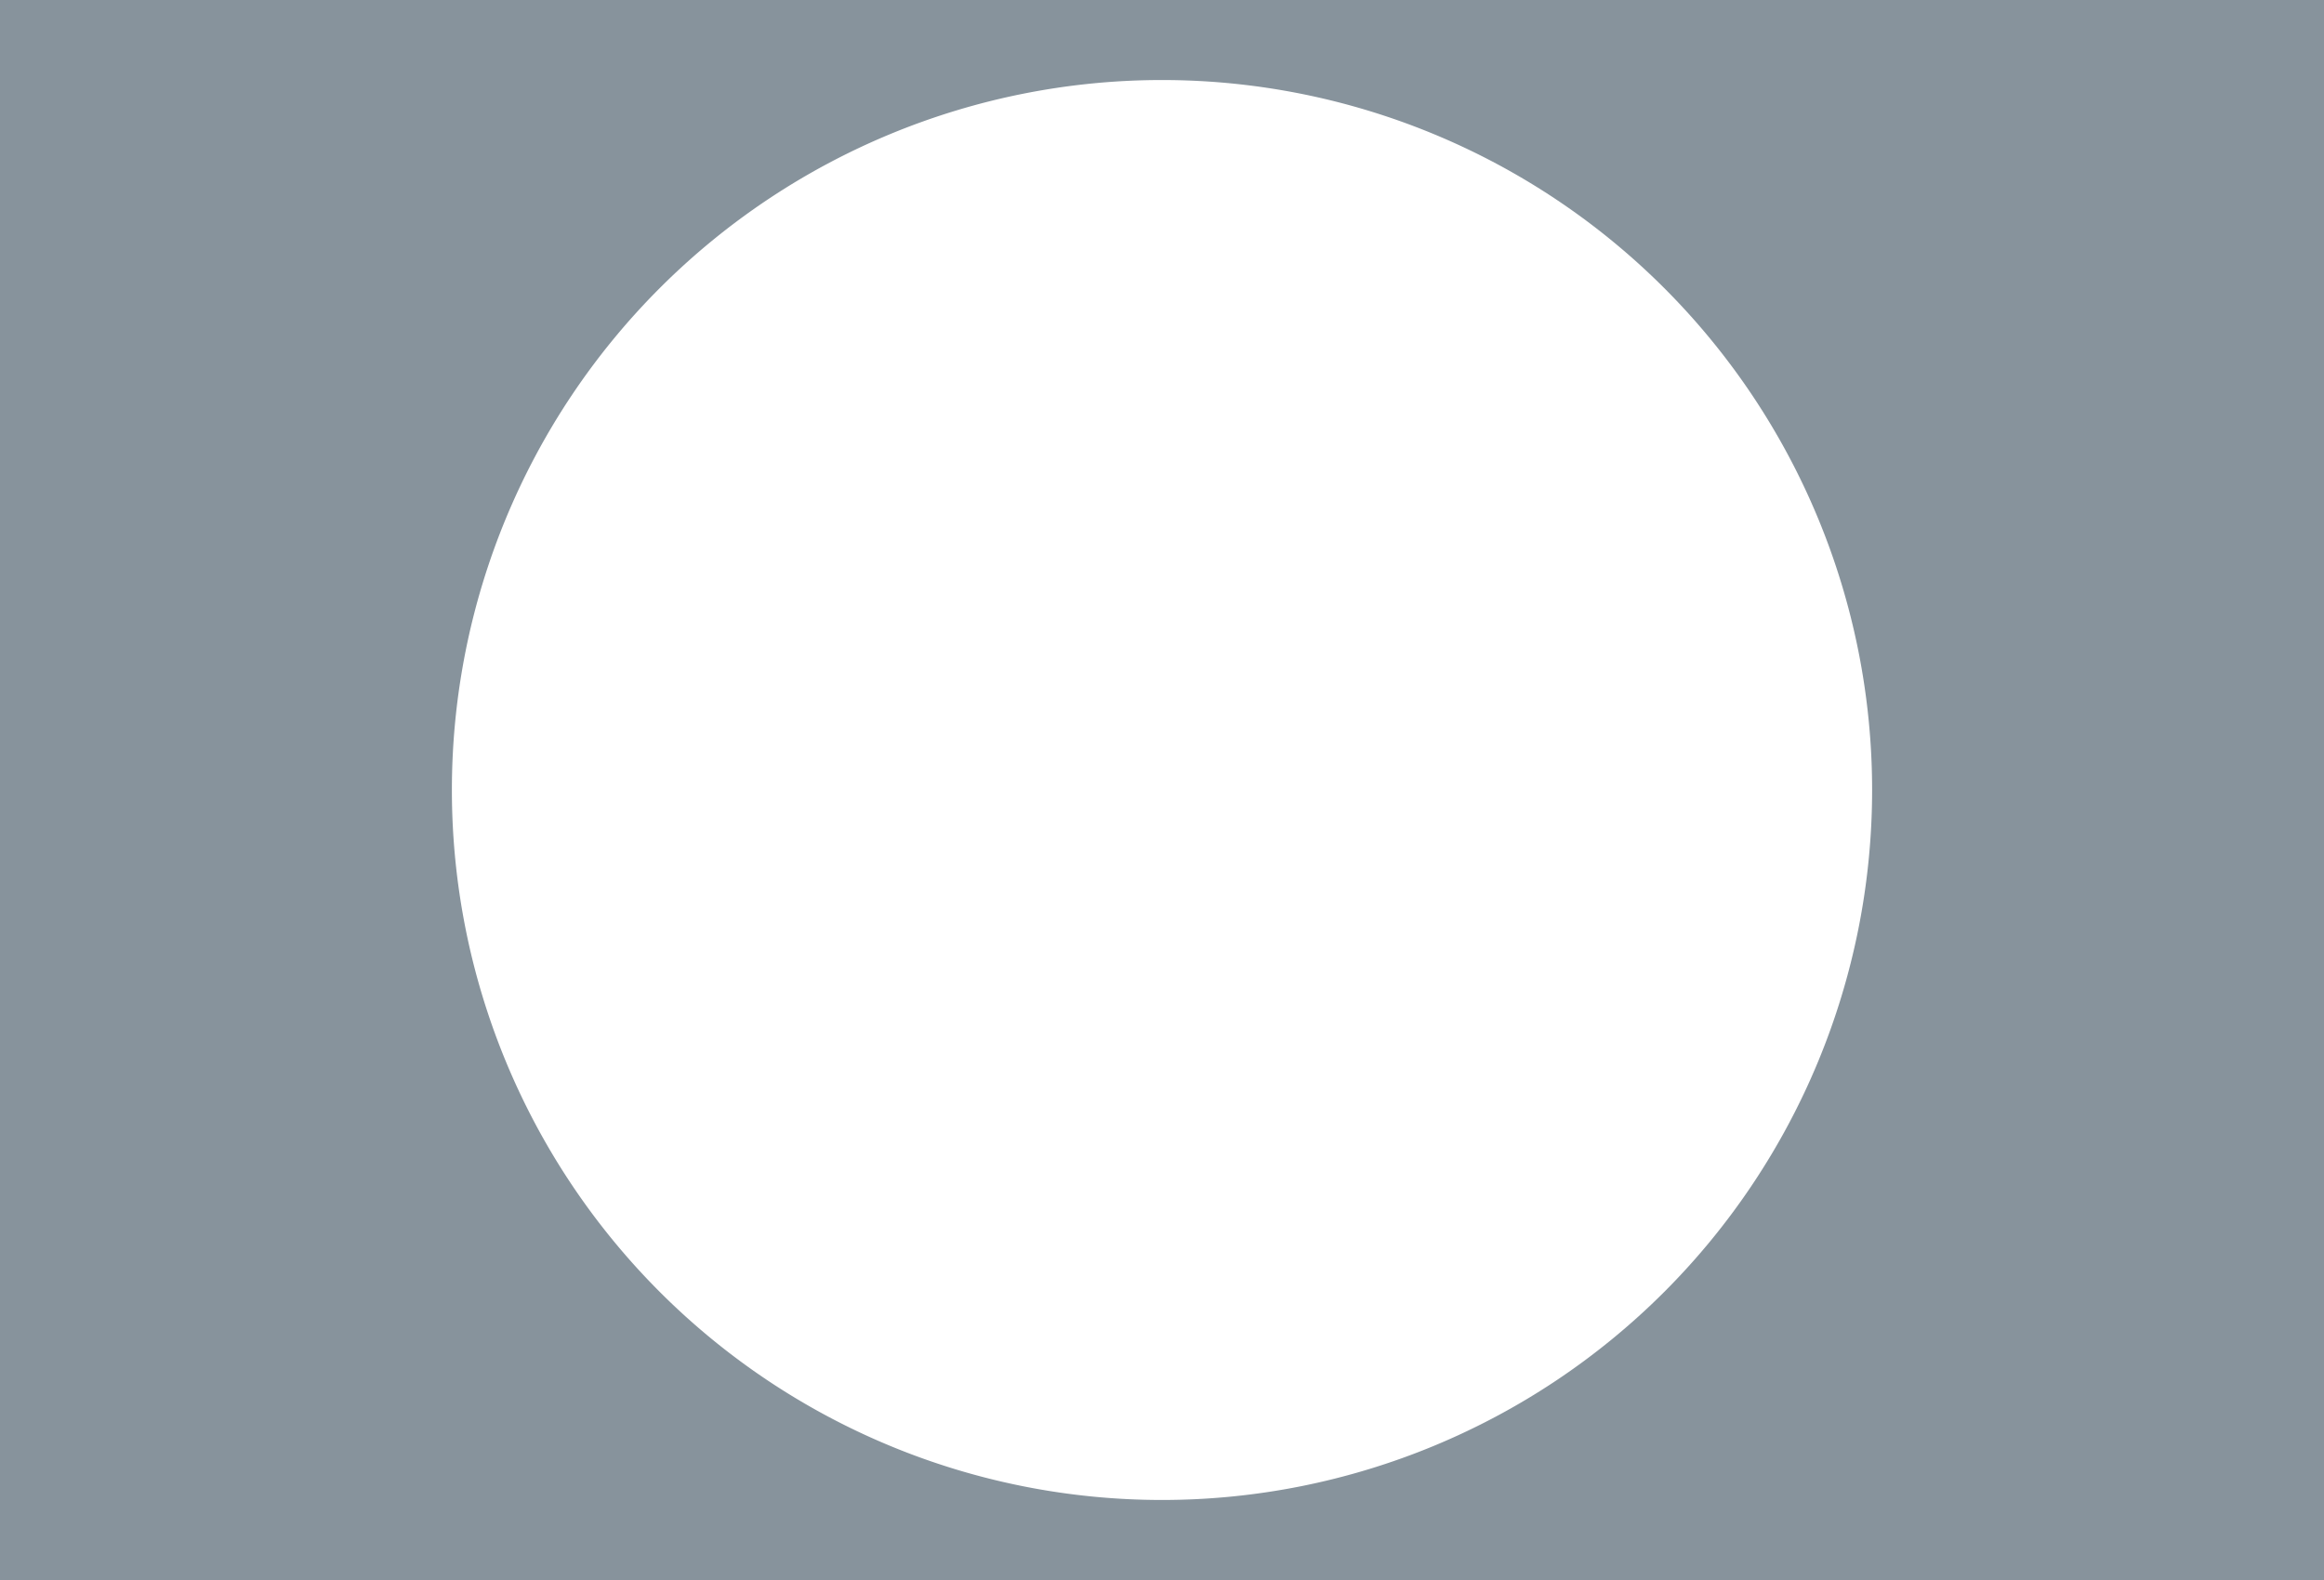 <svg xmlns="http://www.w3.org/2000/svg" viewBox="0 0 450 306">
  <defs>
    <style>
      .cls-1 {
        fill: #485967;
        fill-rule: evenodd;
        opacity: 0.65;
      }
    </style>
  </defs>
  <title>frame_modern_02</title>
  <g id="Layer_2" data-name="Layer 2">
    <g id="modern_border">
      <path class="cls-1" d="M0,0V306H450V0ZM225,290.5A137.5,137.5,0,1,1,362.5,153,137.5,137.5,0,0,1,225,290.5Z"/>
    </g>
  </g>
</svg>
